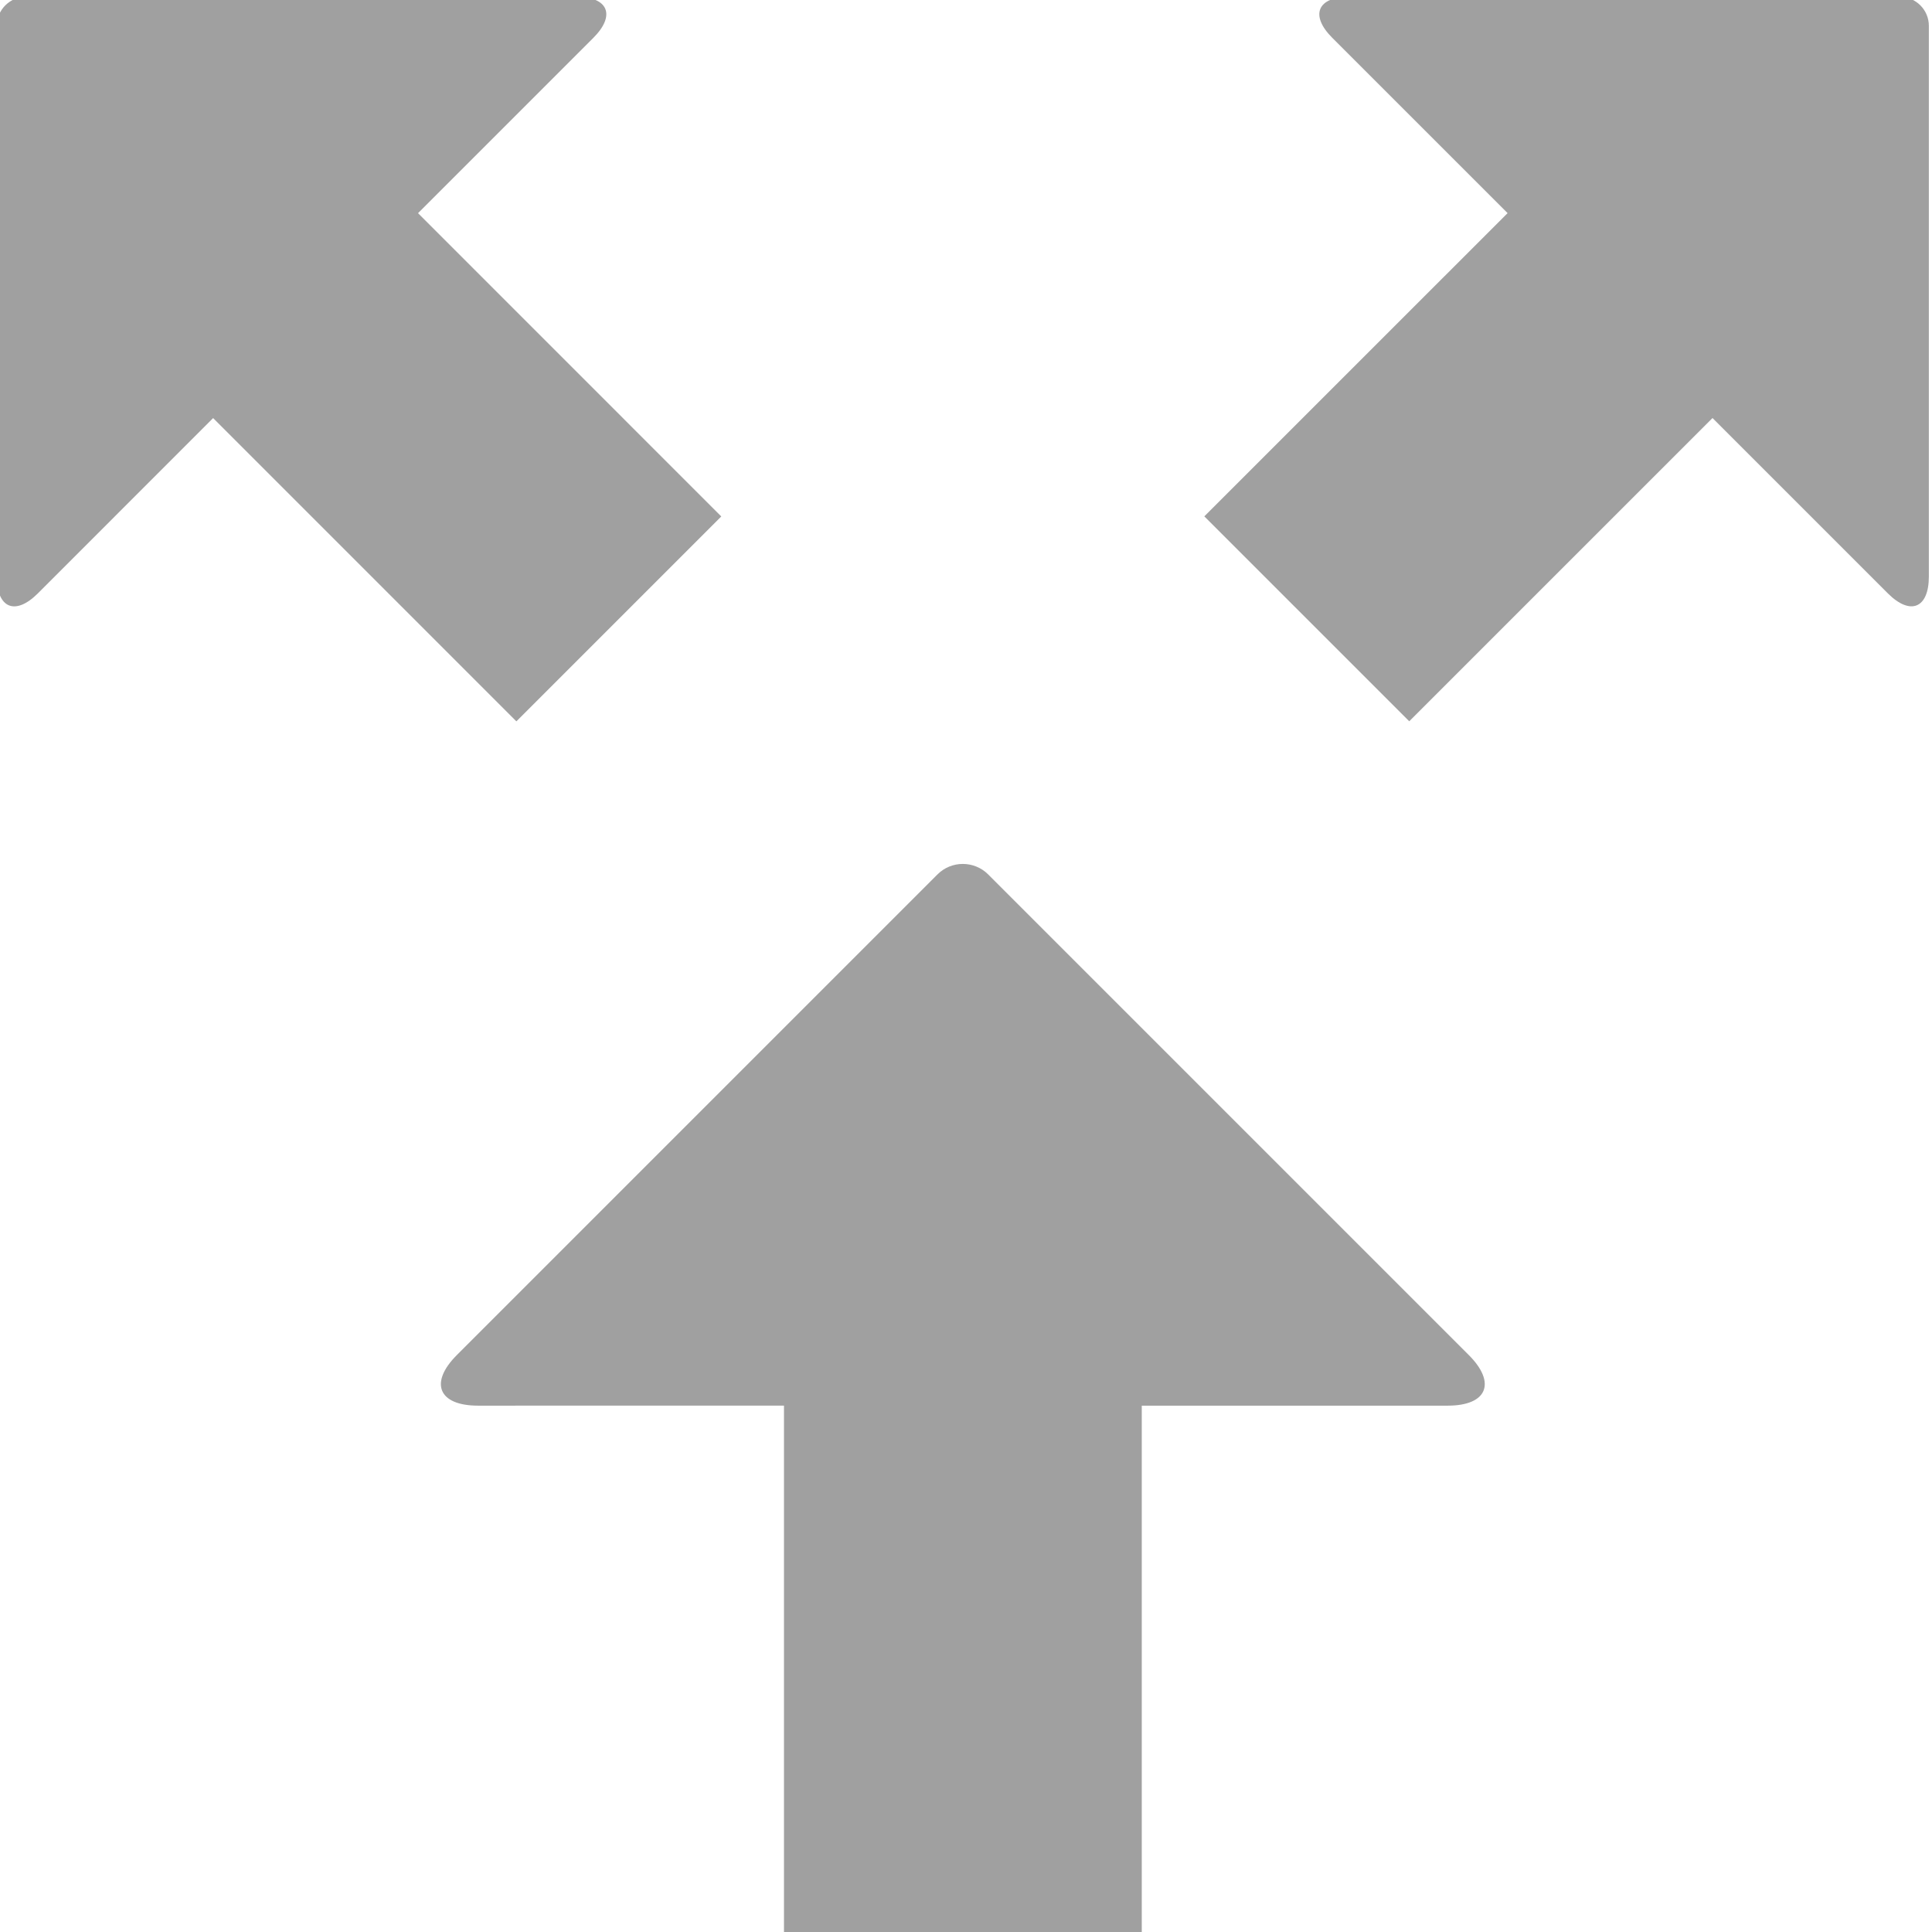 <svg height="48" width="48" xmlns="http://www.w3.org/2000/svg">
  <path d="m35.972 34.923c.975-.001 1.211-.566.52-1.257l-11.942-11.942c-.346-.346-.912-.346-1.257-.001l-11.942 11.942c-.692.692-.456 1.257.522 1.258l7.605-.001-0 13.155 8.889.001 0-13.155z" fill="#a0a0a0"/>
  <path d="m14.743.939c.558-.559.37-1.018-.422-1.018h-13.679c-.397 0-.721.324-.721.72l0 13.68c0.0.792.459.982 1.019.422l4.355-4.356 7.534 7.535 5.091-5.091-7.534-7.535z" fill="#a0a0a0"/>
  <path d="m46.904 14.743c.559.558 1.018.37 1.018-.422v-13.679c0-.397-.324-.721-.72-.721l-13.68 0c-.792 0-.982.459-.422 1.019l4.356 4.355-7.535 7.534 5.091 5.091 7.535-7.534z" fill="#a0a0a0"/>
</svg>
